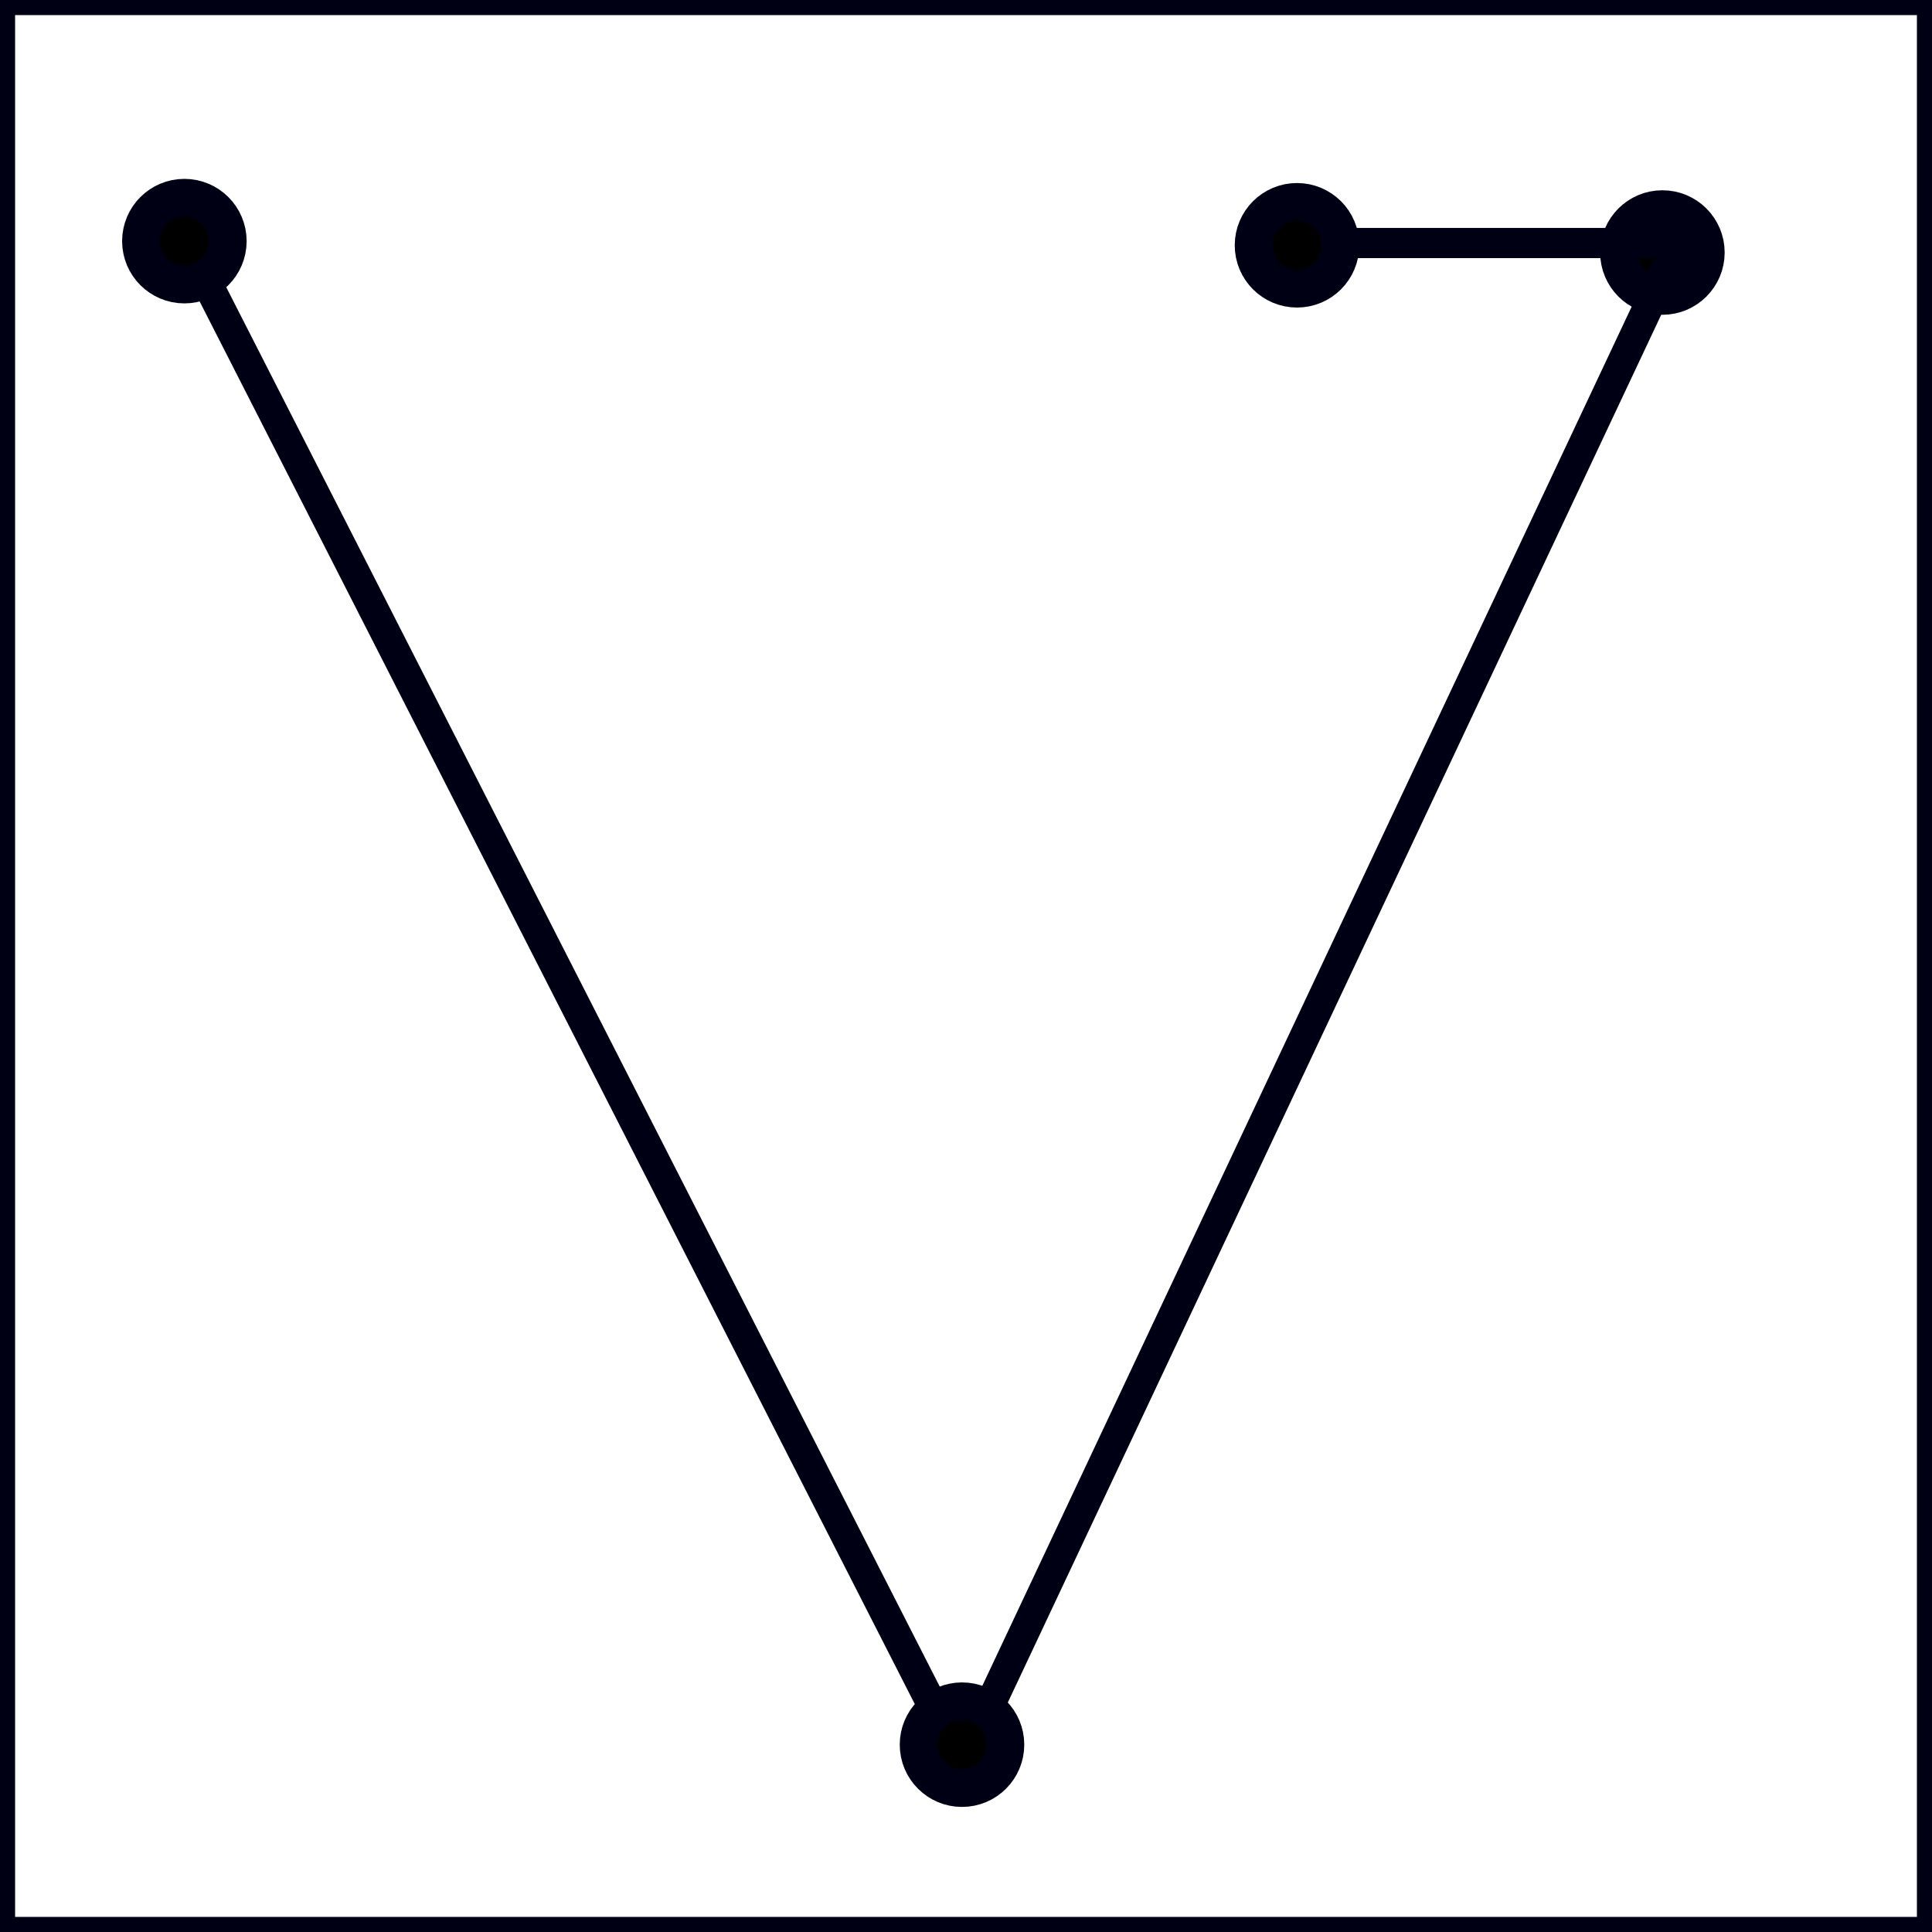 <?xml version="1.0" encoding="UTF-8" standalone="no"?>
<!-- Created with Inkscape (http://www.inkscape.org/) -->

<svg
   xmlns:dc="http://purl.org/dc/elements/1.1/"
   xmlns:cc="http://creativecommons.org/ns#"
   xmlns:rdf="http://www.w3.org/1999/02/22-rdf-syntax-ns#"
   xmlns:svg="http://www.w3.org/2000/svg"
   xmlns="http://www.w3.org/2000/svg"
   xmlns:sodipodi="http://sodipodi.sourceforge.net/DTD/sodipodi-0.dtd"
   xmlns:inkscape="http://www.inkscape.org/namespaces/inkscape"
   width="256px"
   height="256px"
   viewBox="0 0 256 256"
   version="1.1"
   id="SVGRoot"
   inkscape:export-filename="C:\Users\Alex\Desktop\Possible Logos\vectormorph_blog.png"
   inkscape:export-xdpi="96"
   inkscape:export-ydpi="96"
   inkscape:version="0.92.2 (5c3e80d, 2017-08-06)"
   sodipodi:docname="vector.svg">
  <sodipodi:namedview
     id="base"
     pagecolor="#ffffff"
     bordercolor="#666666"
     borderopacity="1.0"
     inkscape:pageopacity="0.0"
     inkscape:pageshadow="2"
     inkscape:zoom="2"
     inkscape:cx="124.679"
     inkscape:cy="167.75821"
     inkscape:document-units="px"
     inkscape:current-layer="layer1"
     showgrid="false"
     inkscape:window-width="1920"
     inkscape:window-height="1017"
     inkscape:window-x="-8"
     inkscape:window-y="-8"
     inkscape:window-maximized="1"
     inkscape:grid-bbox="true"
     showguides="true"
     inkscape:guide-bbox="true"
     inkscape:snap-page="false" />
  <defs
     id="defs3699" />
  <g
     id="layer1"
     inkscape:groupmode="layer"
     inkscape:label="Layer 1">
    <circle
       id="path3715-1"
       cx="220.277"
       cy="33.461"
       r="5.75"
       style="fill:#000000;fill-opacity:1;stroke:#000015;stroke-width:5;stroke-miterlimit:4;stroke-dasharray:none;stroke-opacity:1" />
    <circle
       id="path3715-14"
       cx="171.859"
       cy="32.502"
       r="5.75"
       style="fill:#000000;fill-opacity:1;stroke:#000015;stroke-width:5;stroke-miterlimit:4;stroke-dasharray:none;stroke-opacity:1" />
    <path
       style="fill:none;stroke:#000015;stroke-width:4;stroke-linecap:butt;stroke-linejoin:miter;stroke-opacity:1;opacity:1;stroke-miterlimit:4;stroke-dasharray:none"
       d="M 24.749,32.201 127.5,233.726 222.385,32.201 H 176.777"
       id="path3764"
       inkscape:connector-curvature="0" />
    <rect
       style="opacity:1;fill:none;stroke:#000015;stroke-width:4;stroke-miterlimit:4;stroke-dasharray:none;stroke-opacity:1"
       id="rect4575"
       width="256"
       height="256"
       x="0"
       y="-1.3507552e-007" />
    <circle
       id="path3715-14-8"
       cx="24.431"
       cy="31.951"
       r="5.75"
       style="fill:#000000;fill-opacity:1;stroke:#000015;stroke-width:5;stroke-miterlimit:4;stroke-dasharray:none;stroke-opacity:1" />
    <circle
       id="path3715-14-4"
       cx="127.471"
       cy="231.178"
       r="5.75"
       style="fill:#000000;fill-opacity:1;stroke:#000015;stroke-width:5;stroke-miterlimit:4;stroke-dasharray:none;stroke-opacity:1" />
  </g>
</svg>
